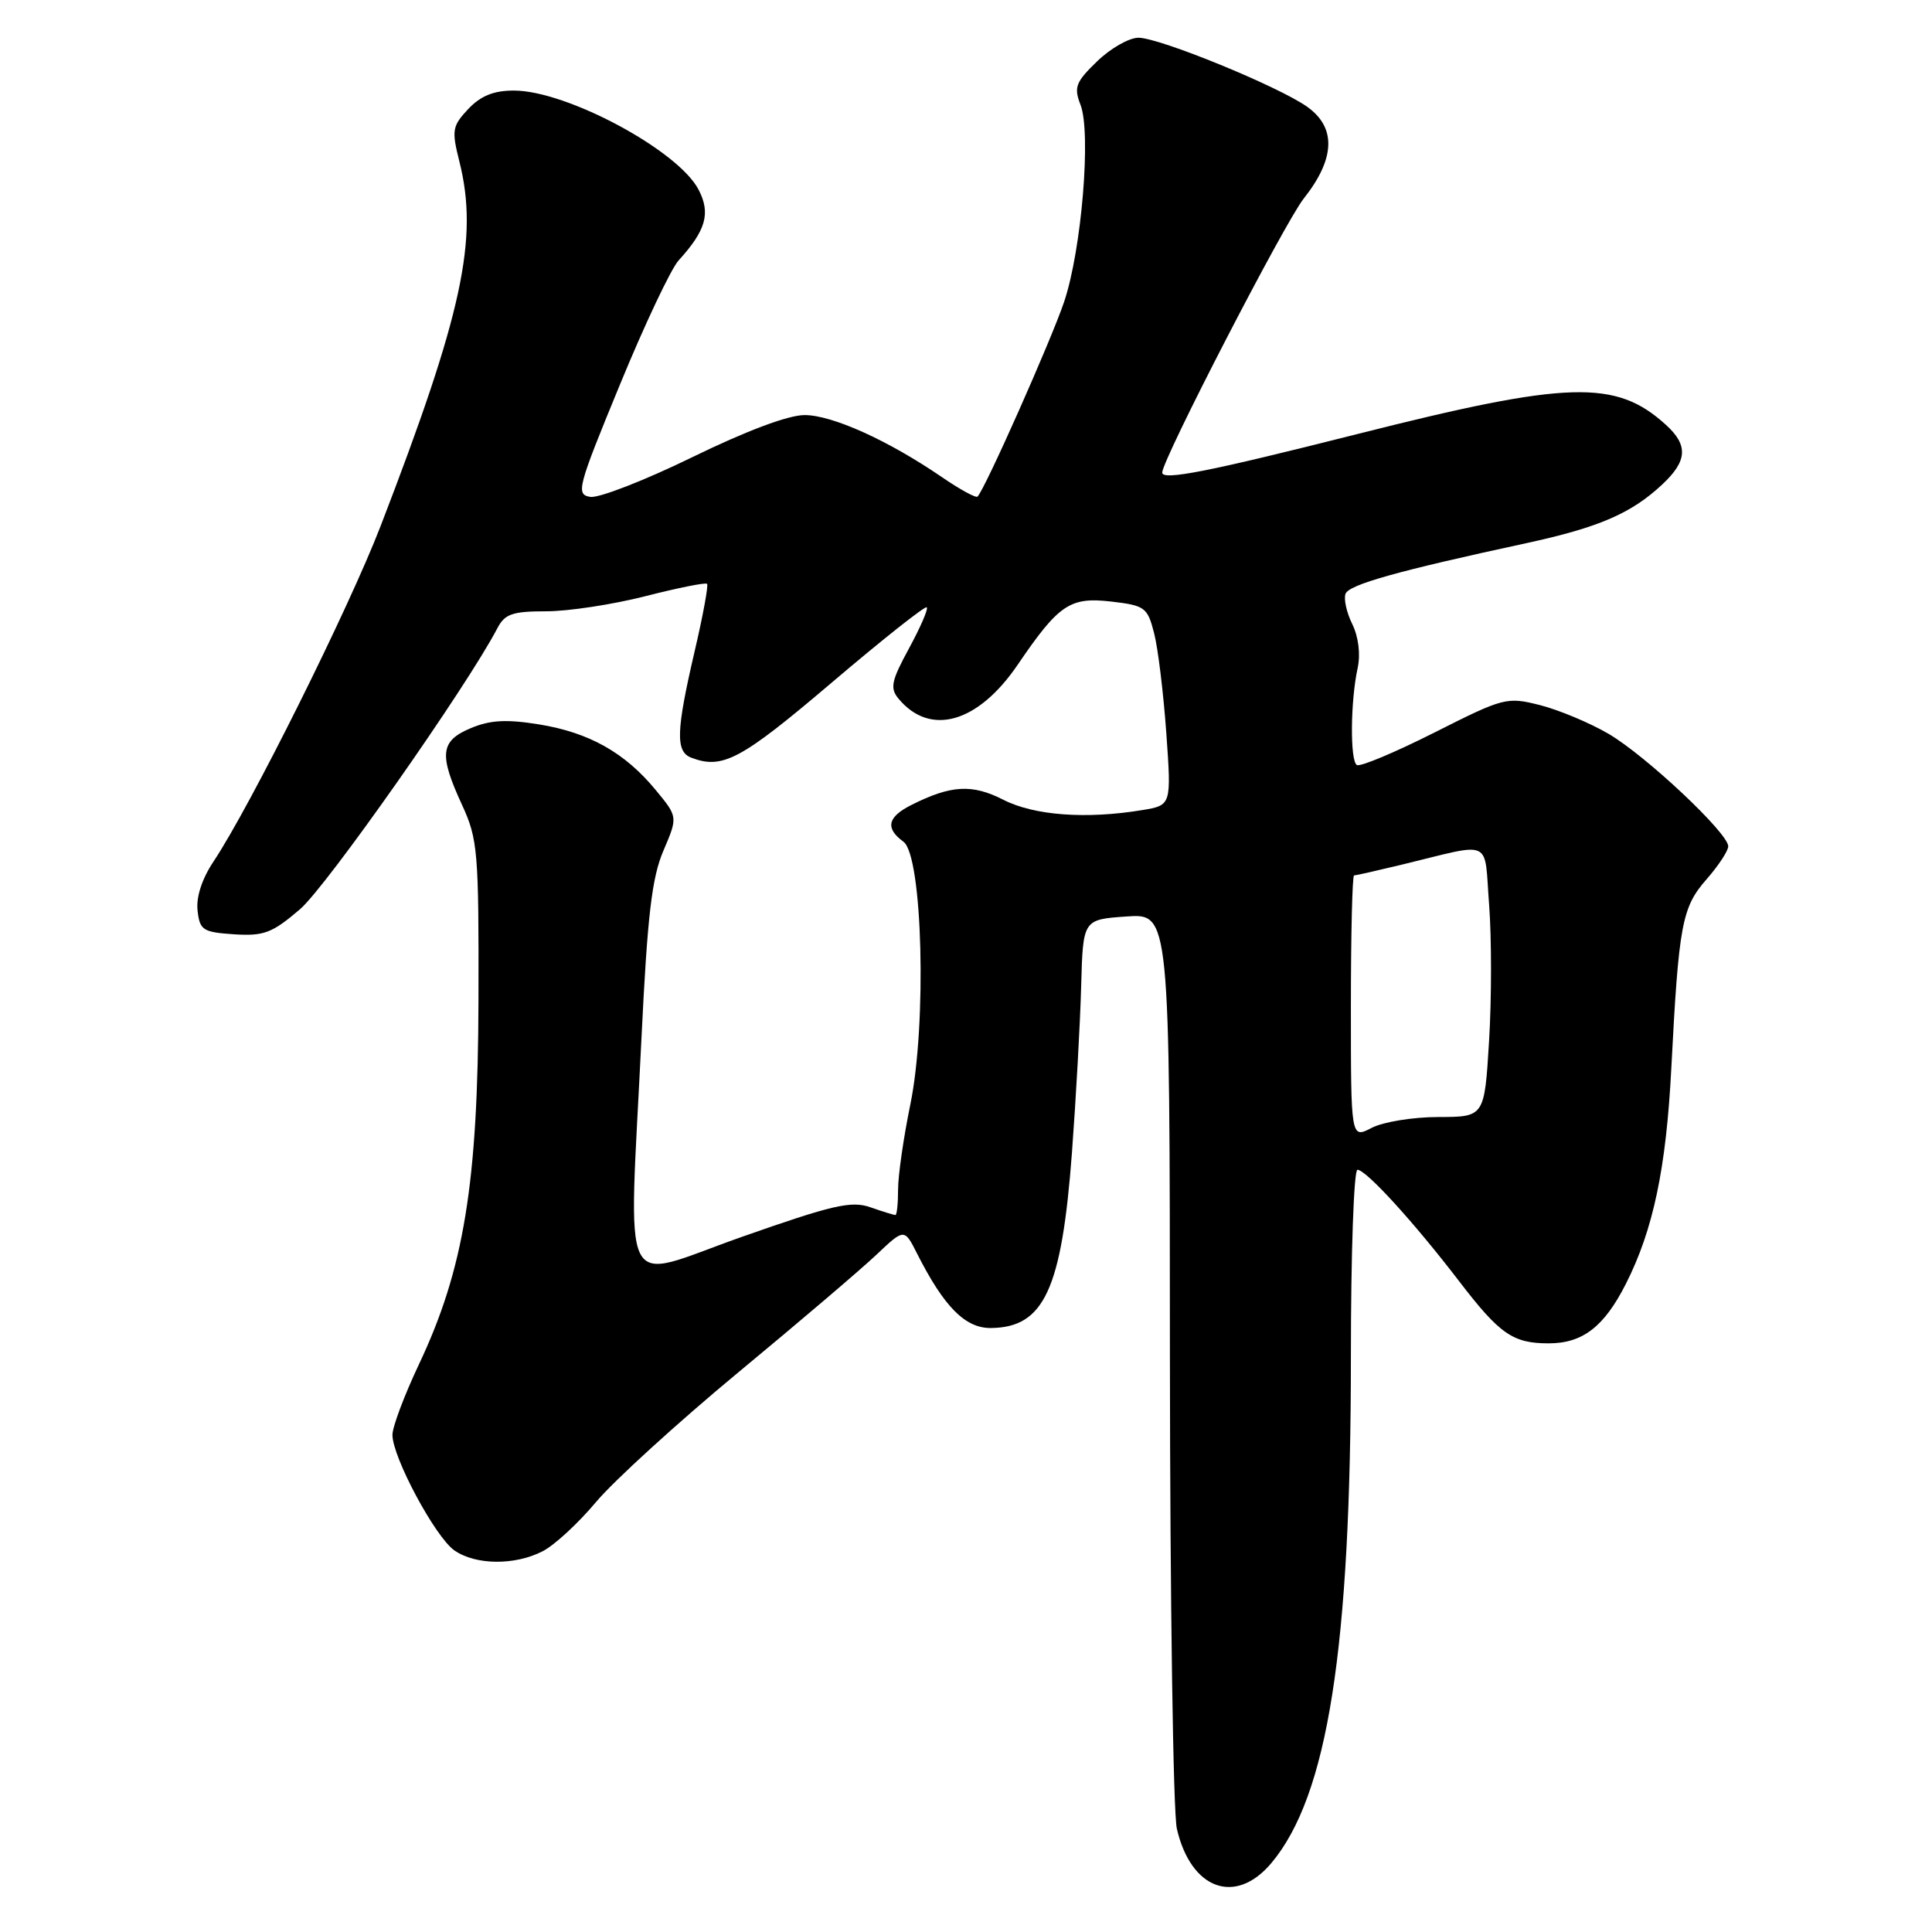 <?xml version="1.0" encoding="UTF-8" standalone="no"?>
<!DOCTYPE svg PUBLIC "-//W3C//DTD SVG 1.1//EN" "http://www.w3.org/Graphics/SVG/1.1/DTD/svg11.dtd" >
<svg xmlns="http://www.w3.org/2000/svg" xmlns:xlink="http://www.w3.org/1999/xlink" version="1.1" viewBox="0 0 256 256">
 <g >
 <path fill="currentColor"
d=" M 168.45 246.88 C 175.93 237.98 179.00 218.49 179.00 179.79 C 179.00 166.15 179.39 155.00 179.87 155.00 C 181.01 155.00 187.32 161.91 193.32 169.74 C 198.73 176.80 200.46 178.00 205.21 178.00 C 209.71 178.00 212.56 175.80 215.44 170.11 C 219.06 162.97 220.78 154.81 221.46 141.50 C 222.44 122.52 222.86 120.23 226.11 116.53 C 227.70 114.72 229.00 112.74 229.00 112.14 C 229.00 110.39 218.10 100.14 213.15 97.24 C 210.67 95.79 206.59 94.08 204.09 93.44 C 199.66 92.32 199.29 92.41 190.06 97.07 C 184.84 99.70 180.22 101.64 179.79 101.37 C 178.87 100.80 178.94 92.86 179.90 88.50 C 180.29 86.69 180.01 84.40 179.19 82.71 C 178.43 81.18 178.03 79.37 178.29 78.68 C 178.76 77.46 185.16 75.66 202.21 71.98 C 211.85 69.89 216.14 68.04 220.25 64.20 C 223.59 61.08 223.72 59.00 220.75 56.30 C 214.11 50.25 207.84 50.44 179.91 57.50 C 160.17 62.49 154.00 63.71 154.00 62.62 C 154.00 60.91 170.22 29.51 172.75 26.31 C 176.93 21.03 177.09 16.91 173.21 14.15 C 169.43 11.46 153.65 5.00 150.85 5.00 C 149.61 5.00 147.14 6.41 145.37 8.13 C 142.53 10.87 142.27 11.57 143.17 13.88 C 144.61 17.56 143.32 33.12 141.00 40.00 C 139.29 45.07 130.52 64.82 129.53 65.80 C 129.32 66.02 127.20 64.86 124.82 63.23 C 117.71 58.36 110.28 55.00 106.61 55.00 C 104.45 55.00 98.88 57.09 91.71 60.59 C 85.42 63.66 79.35 66.02 78.22 65.84 C 76.28 65.52 76.51 64.64 82.12 51.02 C 85.39 43.06 88.90 35.64 89.91 34.52 C 93.55 30.52 94.19 28.26 92.57 25.14 C 89.88 19.93 75.10 12.00 68.09 12.00 C 65.41 12.00 63.69 12.70 62.04 14.45 C 59.92 16.71 59.83 17.26 60.87 21.40 C 63.44 31.61 61.29 41.55 50.43 69.71 C 46.20 80.67 33.15 106.87 28.29 114.16 C 26.76 116.45 25.97 118.89 26.18 120.66 C 26.47 123.26 26.88 123.52 31.02 123.80 C 34.97 124.05 36.06 123.64 39.75 120.48 C 43.26 117.48 61.84 91.02 65.90 83.25 C 66.89 81.35 67.89 81.00 72.38 81.00 C 75.29 81.00 81.20 80.10 85.51 79.00 C 89.81 77.90 93.49 77.16 93.69 77.36 C 93.89 77.55 93.14 81.62 92.02 86.40 C 89.59 96.85 89.50 99.59 91.58 100.39 C 95.73 101.98 98.14 100.70 110.10 90.54 C 116.87 84.78 122.59 80.25 122.80 80.47 C 123.02 80.69 121.96 83.13 120.45 85.91 C 118.10 90.23 117.90 91.18 119.06 92.58 C 123.25 97.62 129.59 95.81 134.85 88.08 C 140.31 80.06 141.77 79.08 147.25 79.71 C 151.71 80.23 152.05 80.48 152.92 83.88 C 153.44 85.87 154.16 91.82 154.54 97.10 C 155.22 106.70 155.22 106.70 151.36 107.34 C 143.92 108.57 137.04 108.06 132.96 105.98 C 128.81 103.86 126.01 104.02 120.75 106.67 C 117.59 108.26 117.27 109.75 119.71 111.53 C 122.25 113.39 122.83 135.70 120.61 146.42 C 119.73 150.71 119.00 155.74 119.00 157.61 C 119.00 159.47 118.84 161.00 118.65 161.00 C 118.46 161.00 116.96 160.54 115.33 159.97 C 112.80 159.08 110.32 159.66 98.19 163.93 C 81.80 169.71 83.30 172.73 85.01 137.34 C 85.79 121.26 86.38 116.28 87.91 112.71 C 89.82 108.24 89.82 108.24 86.90 104.70 C 82.82 99.74 78.08 97.07 71.45 95.99 C 67.12 95.29 64.97 95.40 62.39 96.48 C 58.33 98.18 58.13 99.95 61.23 106.67 C 63.31 111.19 63.45 112.84 63.40 132.50 C 63.34 156.81 61.48 168.18 55.48 180.85 C 53.57 184.90 52.00 189.07 52.00 190.13 C 52.00 193.08 57.67 203.66 60.20 205.43 C 63.01 207.40 68.23 207.45 71.92 205.54 C 73.48 204.74 76.66 201.80 78.99 199.01 C 81.32 196.23 89.81 188.49 97.86 181.82 C 105.91 175.16 114.15 168.14 116.16 166.23 C 119.83 162.76 119.83 162.76 121.53 166.13 C 125.10 173.18 127.90 176.00 131.30 175.97 C 138.35 175.90 140.68 170.85 142.04 152.72 C 142.58 145.45 143.13 135.53 143.26 130.67 C 143.50 121.84 143.50 121.84 149.25 121.44 C 155.00 121.03 155.00 121.03 155.02 179.77 C 155.04 212.07 155.45 240.22 155.94 242.32 C 157.80 250.37 163.70 252.52 168.45 246.88 Z  M 179.00 133.44 C 179.00 123.85 179.19 116.00 179.42 116.00 C 179.65 116.00 182.46 115.36 185.67 114.59 C 198.03 111.60 196.62 110.95 197.32 119.94 C 197.65 124.29 197.65 132.38 197.31 137.92 C 196.70 148.00 196.70 148.00 190.60 148.01 C 187.24 148.01 183.26 148.66 181.75 149.45 C 179.00 150.88 179.00 150.88 179.00 133.44 Z "/>
</g>
</svg>